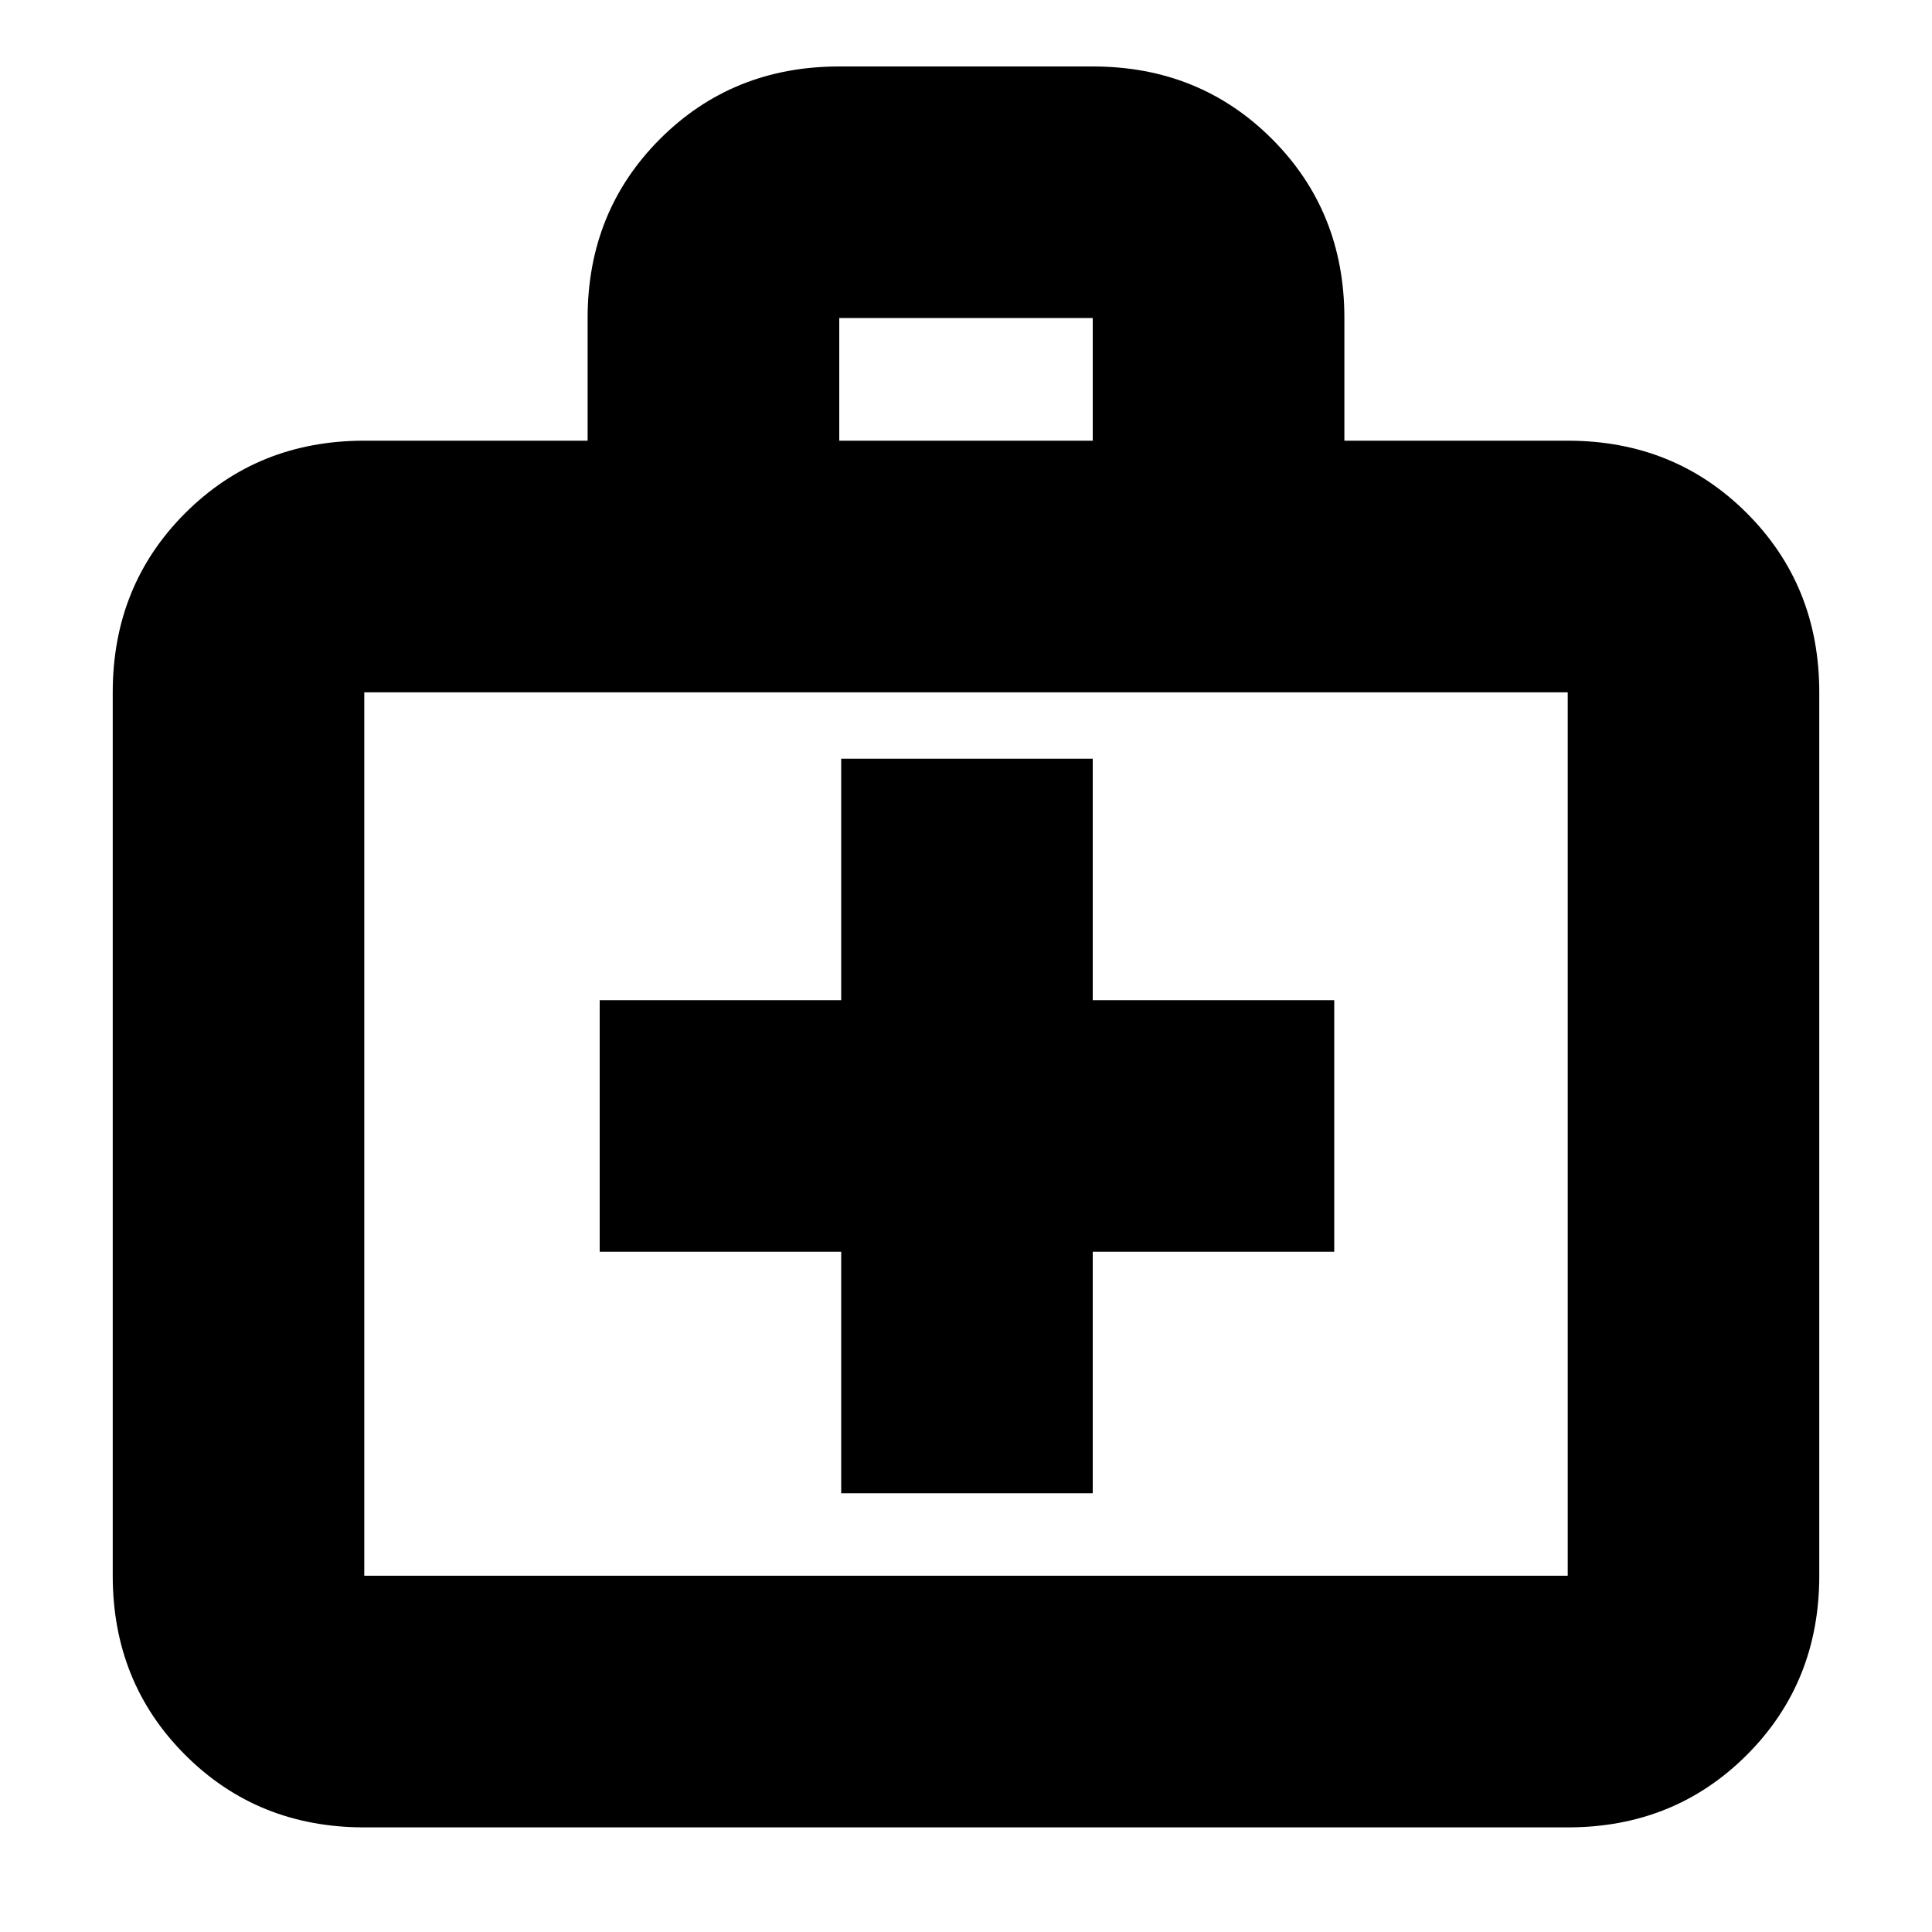 <svg xmlns="http://www.w3.org/2000/svg" height="20" width="20"><path d="M8.708 15.458h2.604v-2.5h2.5v-2.604h-2.5v-2.5H8.708v2.5h-2.5v2.604h2.5Zm-4.937 3.459q-1.104 0-1.854-.75t-.75-1.855V7.167q0-1.105.75-1.855t1.854-.75h2.312v-1.27q0-1.104.75-1.854t1.855-.75h2.624q1.105 0 1.855.75t.75 1.854v1.27h2.312q1.104 0 1.854.75t.75 1.855v9.145q0 1.105-.75 1.855t-1.854.75ZM8.688 4.562h2.624v-1.27H8.688Zm-4.917 11.75h12.458V7.167H3.771v9.145Zm0-9.145v9.145Z"/></svg>